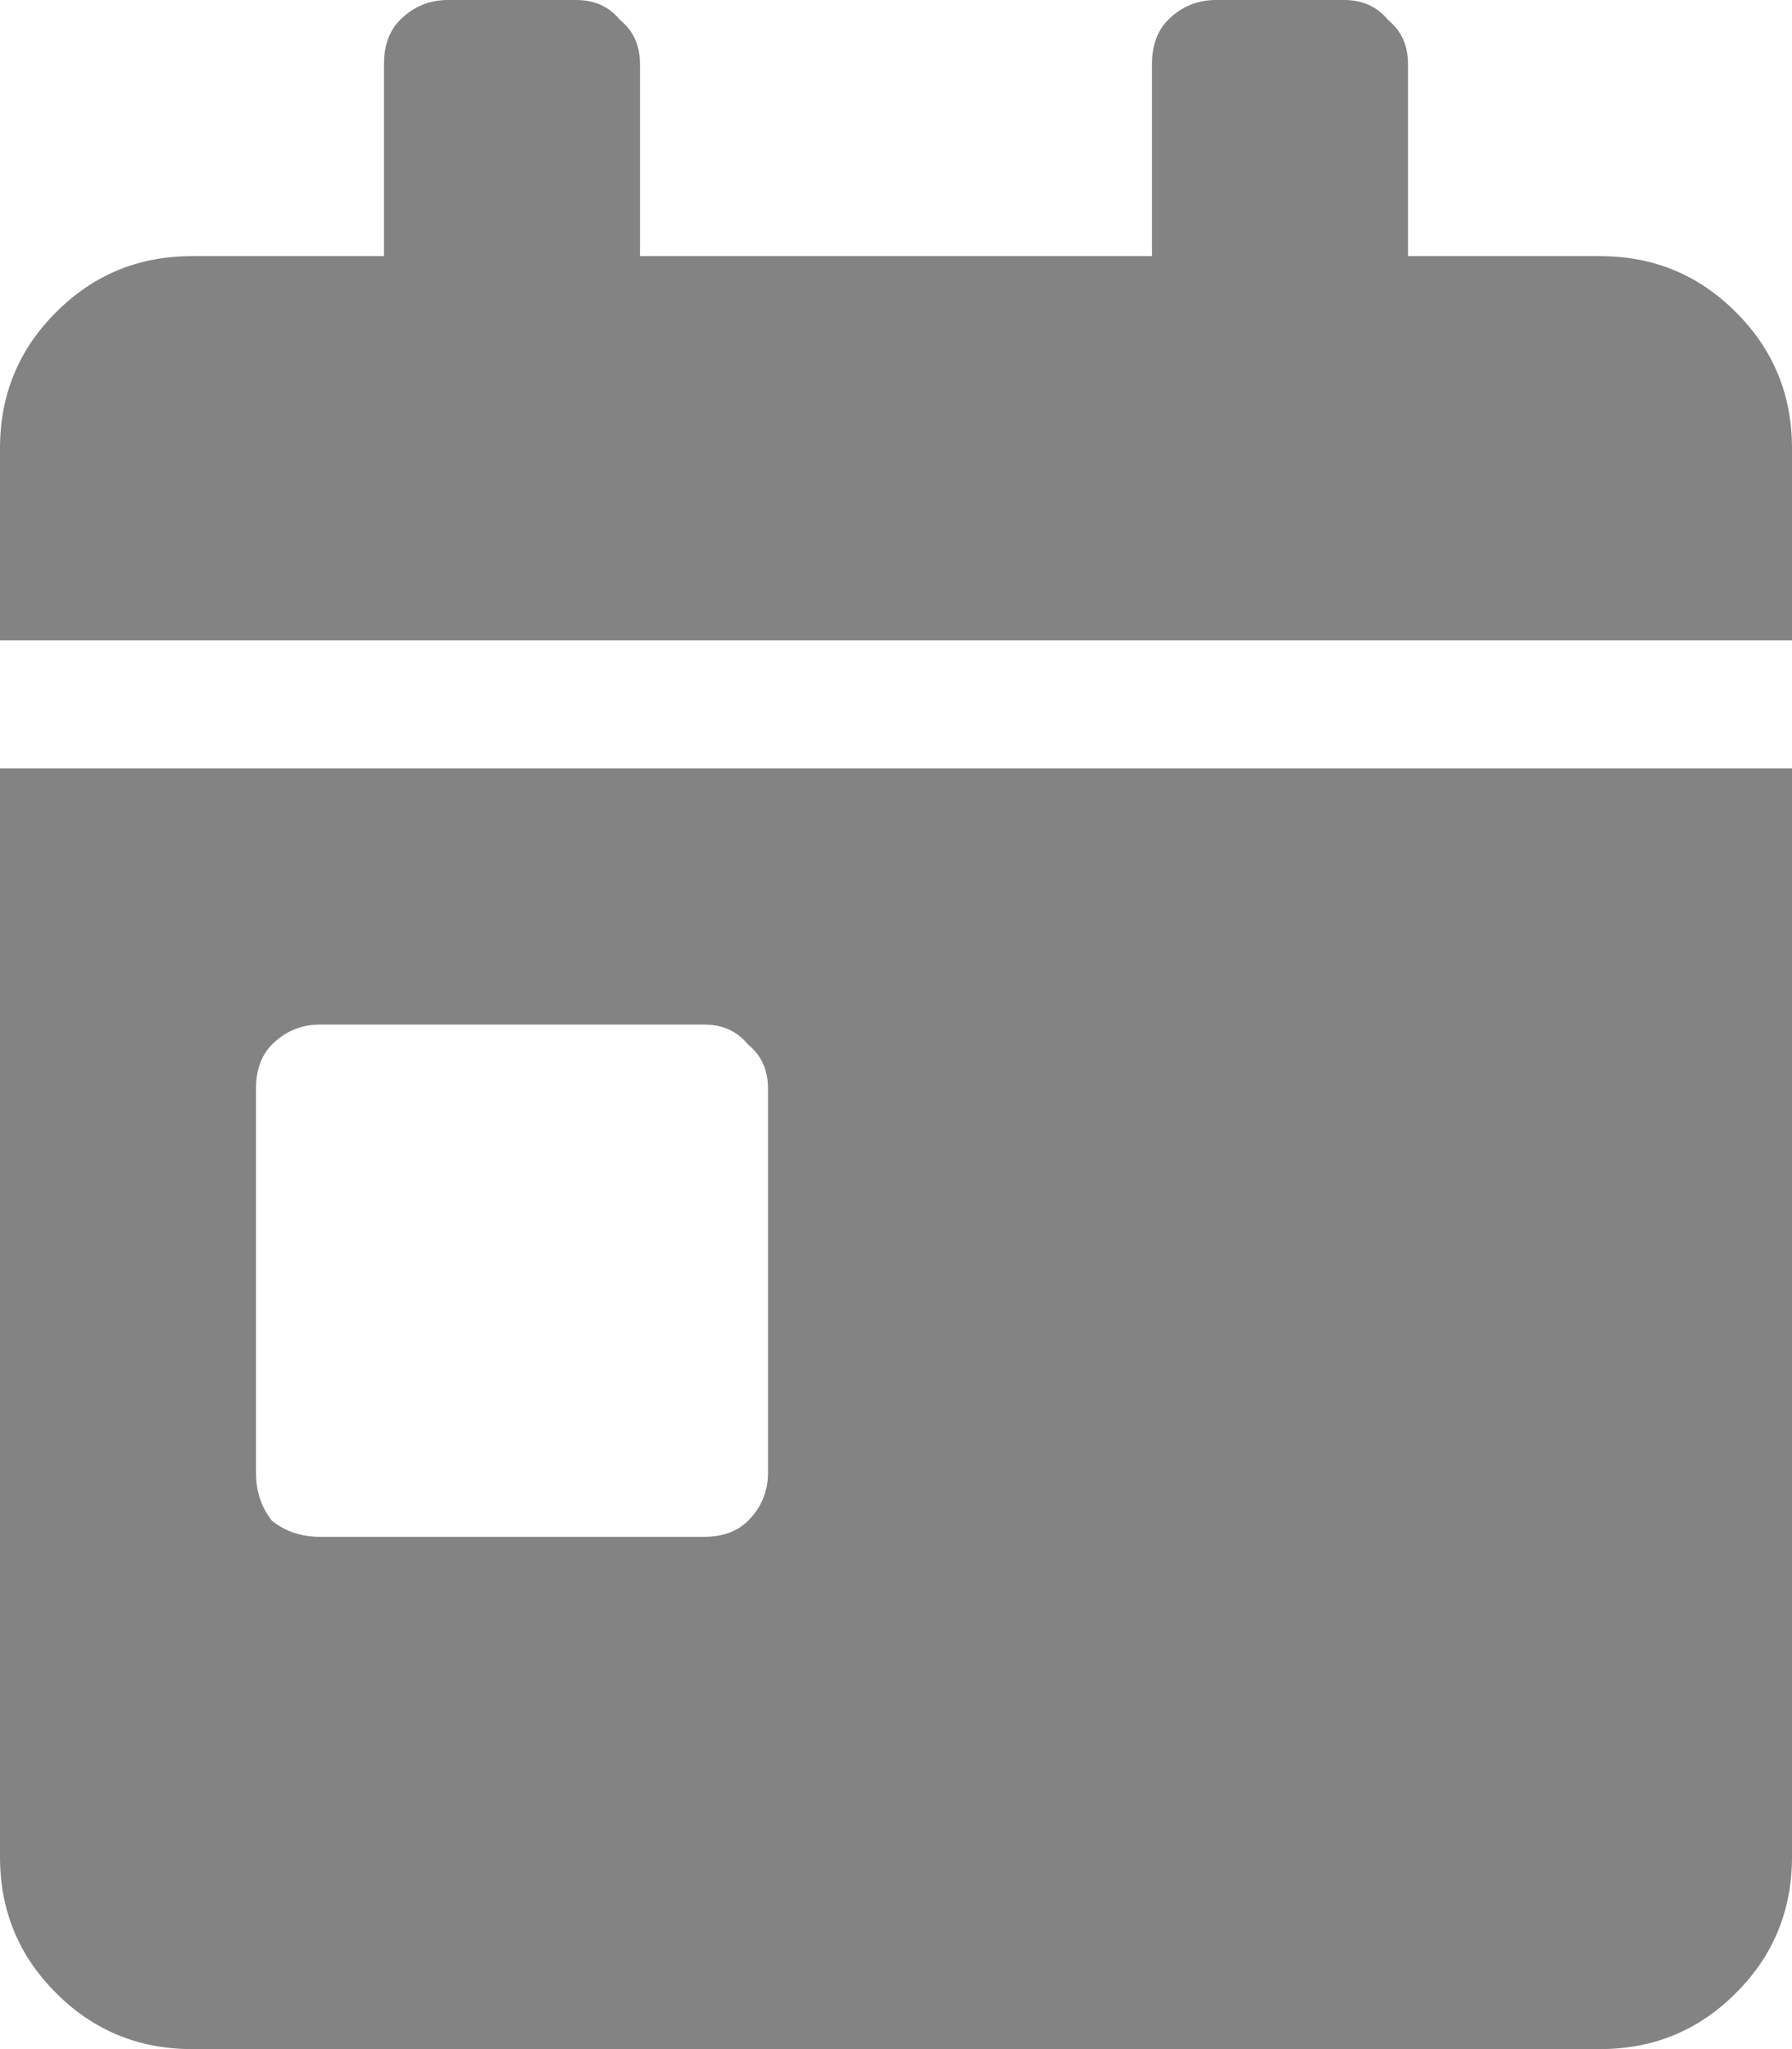 <svg width="14" height="16" viewBox="0 0 14 16" fill="none" xmlns="http://www.w3.org/2000/svg">
<path d="M0 14.5V6H14V14.5C14 14.917 13.854 15.271 13.562 15.562C13.271 15.854 12.917 16 12.5 16H1.5C1.083 16 0.729 15.854 0.438 15.562C0.146 15.271 0 14.917 0 14.5ZM2 8.5V11.5C2 11.646 2.042 11.771 2.125 11.875C2.229 11.958 2.354 12 2.5 12H5.5C5.646 12 5.76 11.958 5.844 11.875C5.948 11.771 6 11.646 6 11.5V8.5C6 8.354 5.948 8.24 5.844 8.156C5.76 8.052 5.646 8 5.5 8H2.5C2.354 8 2.229 8.052 2.125 8.156C2.042 8.24 2 8.354 2 8.5ZM12.5 2C12.917 2 13.271 2.146 13.562 2.438C13.854 2.729 14 3.083 14 3.5V5H0V3.5C0 3.083 0.146 2.729 0.438 2.438C0.729 2.146 1.083 2 1.5 2H3V0.5C3 0.354 3.042 0.24 3.125 0.156C3.229 0.052 3.354 0 3.5 0H4.5C4.646 0 4.76 0.052 4.844 0.156C4.948 0.24 5 0.354 5 0.5V2H9V0.5C9 0.354 9.042 0.24 9.125 0.156C9.229 0.052 9.354 0 9.5 0H10.5C10.646 0 10.76 0.052 10.844 0.156C10.948 0.24 11 0.354 11 0.5V2H12.5Z" fill="#838383"/>
</svg>
